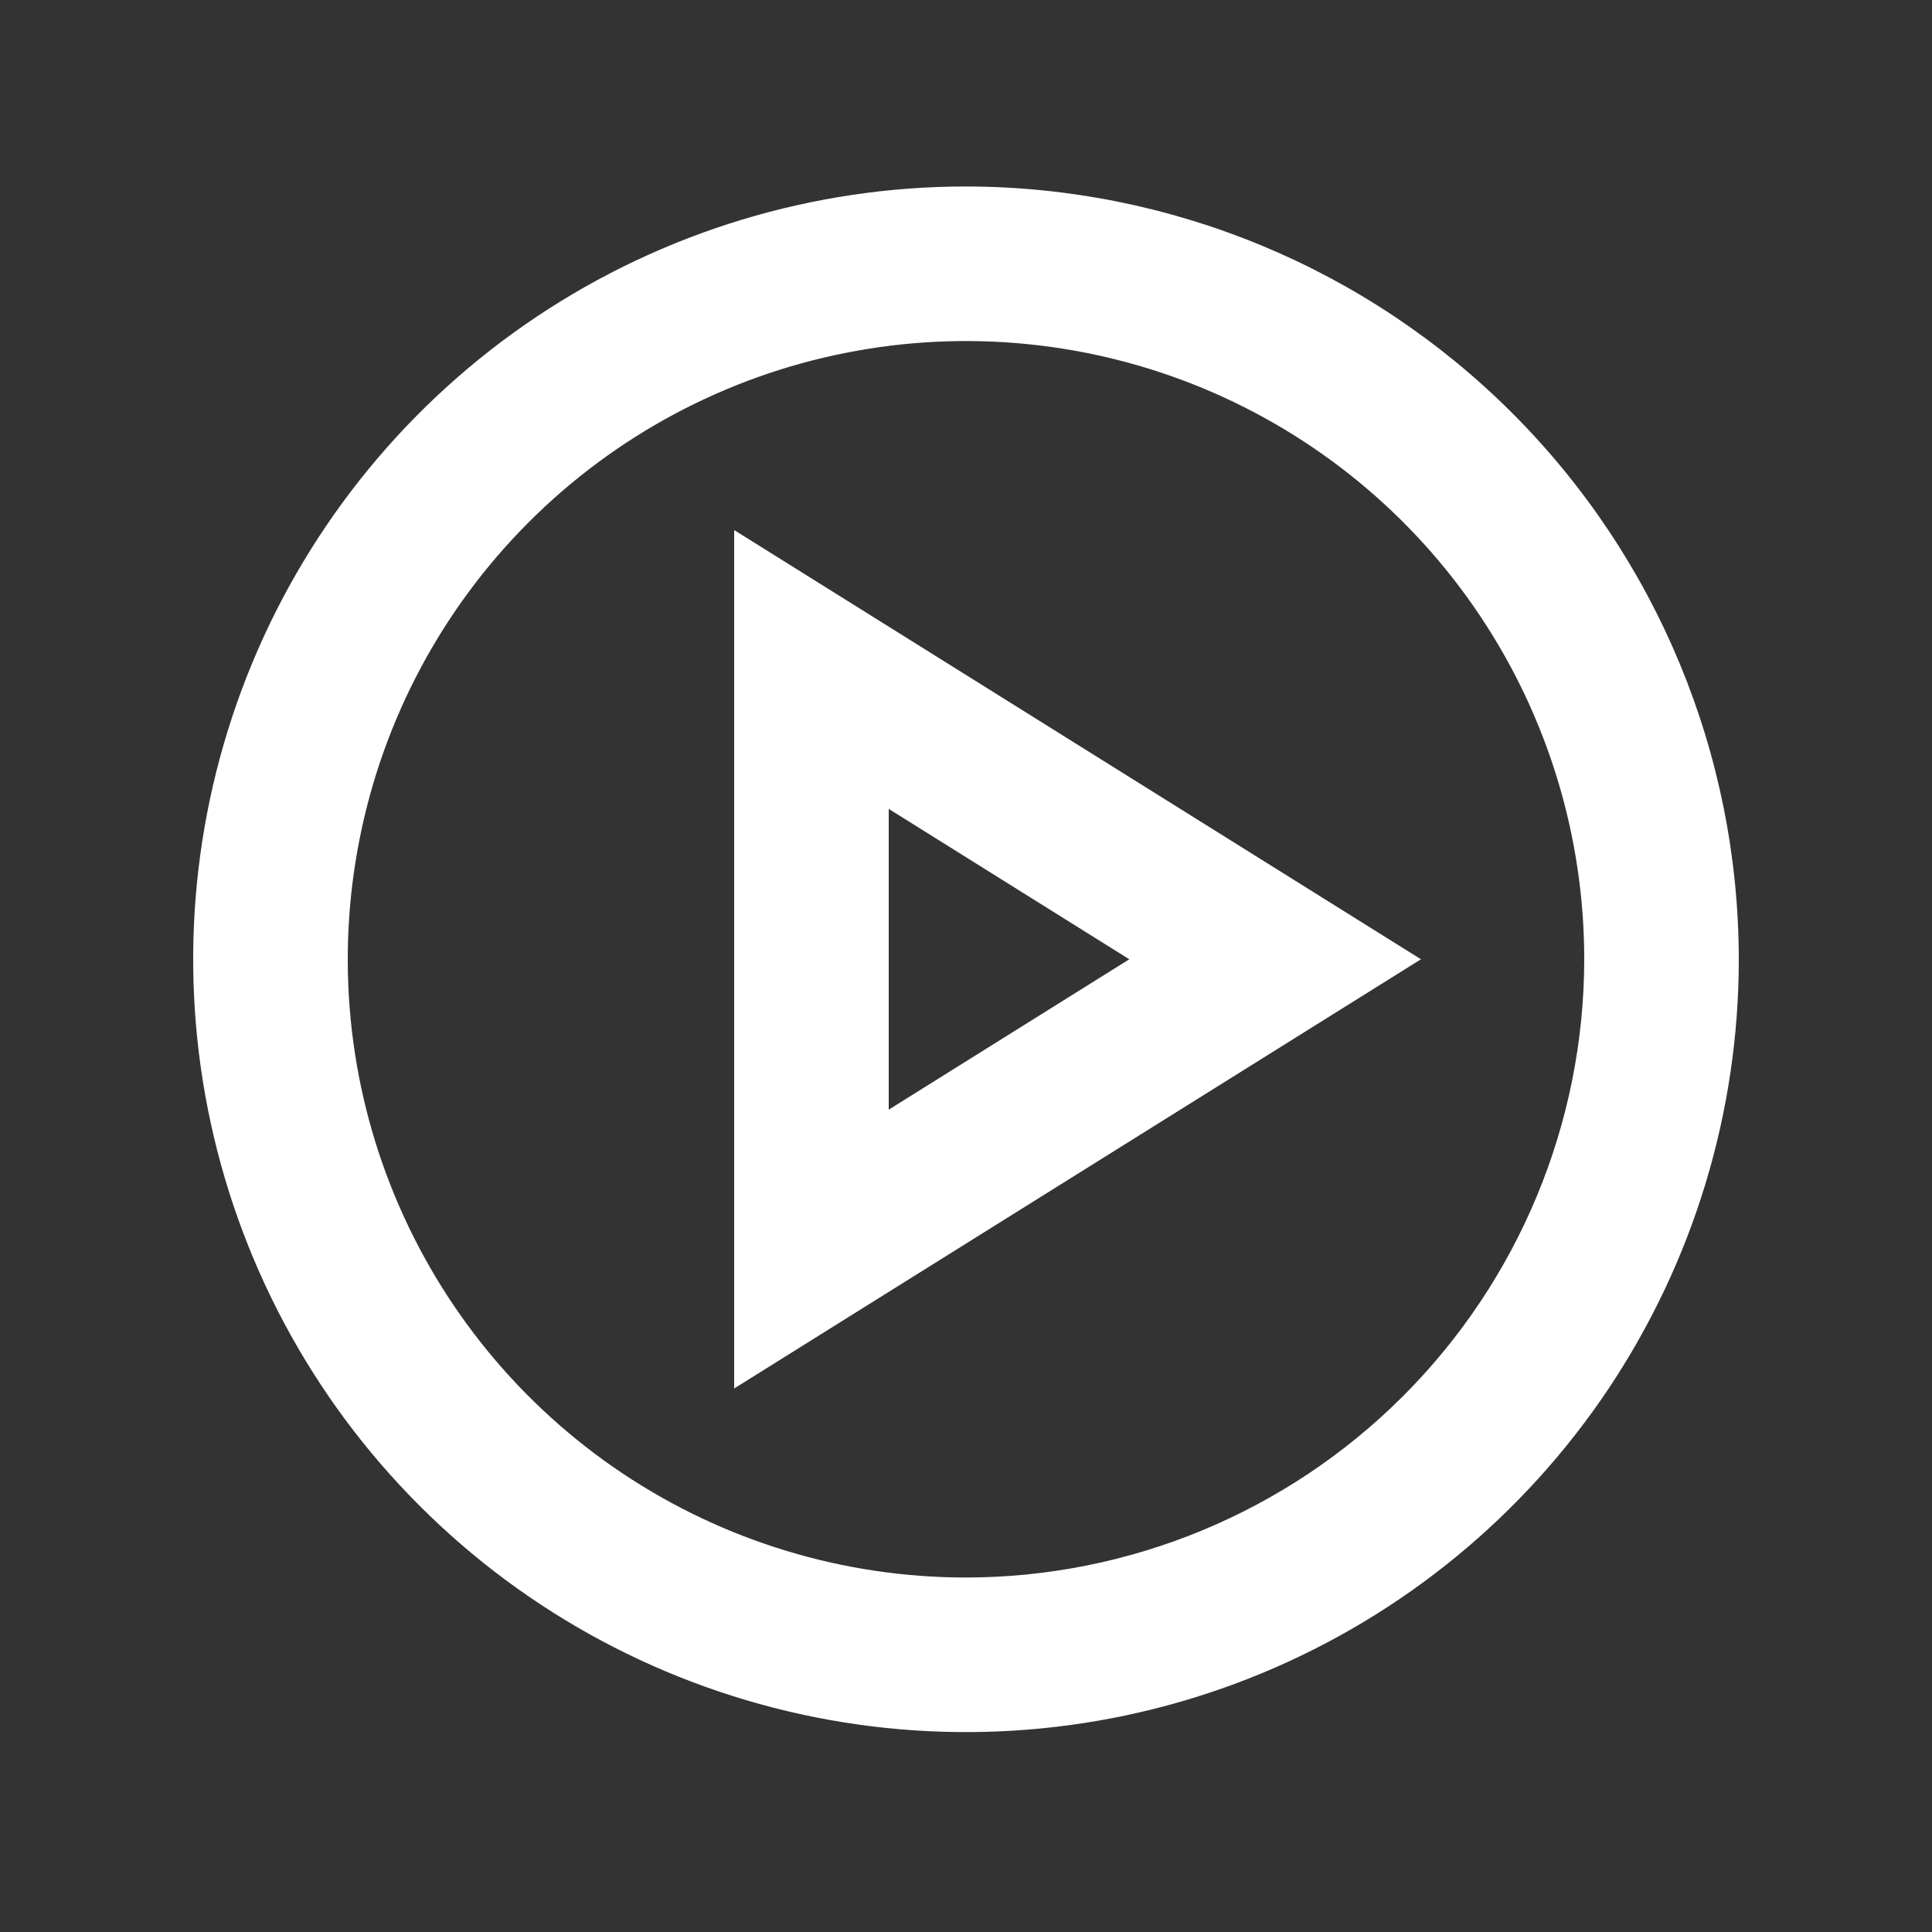 <svg width="25" height="25" viewBox="0 0 25 25" fill="none" xmlns="http://www.w3.org/2000/svg">
<rect x="0" y="0" width="25" height="25" fill="#333333" stroke="none"/>
<path d="M12.5 2.413C10.522 2.413 8.589 3 6.944 4.098C5.3 5.197 4.018 6.759 3.261 8.586C2.504 10.414 2.306 12.424 2.692 14.364C3.078 16.304 4.03 18.086 5.429 19.484C6.827 20.883 8.609 21.835 10.549 22.221C12.489 22.607 14.5 22.409 16.327 21.652C18.154 20.895 19.716 19.613 20.815 17.969C21.913 16.324 22.5 14.391 22.5 12.413C22.497 9.762 21.443 7.22 19.568 5.345C17.693 3.47 15.151 2.416 12.5 2.413ZM12.5 20.413C10.918 20.413 9.371 19.944 8.055 19.065C6.74 18.186 5.714 16.936 5.109 15.475C4.503 14.013 4.345 12.404 4.654 10.852C4.962 9.301 5.724 7.875 6.843 6.756C7.962 5.637 9.387 4.875 10.939 4.567C12.491 4.258 14.1 4.417 15.562 5.022C17.023 5.628 18.273 6.653 19.152 7.969C20.031 9.284 20.5 10.831 20.5 12.413C20.498 14.534 19.654 16.567 18.154 18.067C16.654 19.567 14.621 20.411 12.5 20.413Z" fill="white"/>
<path d="M9.5 6.859V17.967L18.387 12.413L9.5 6.859ZM11.5 10.467L14.613 12.413L11.5 14.359V10.467Z" fill="white"/>
</svg>
